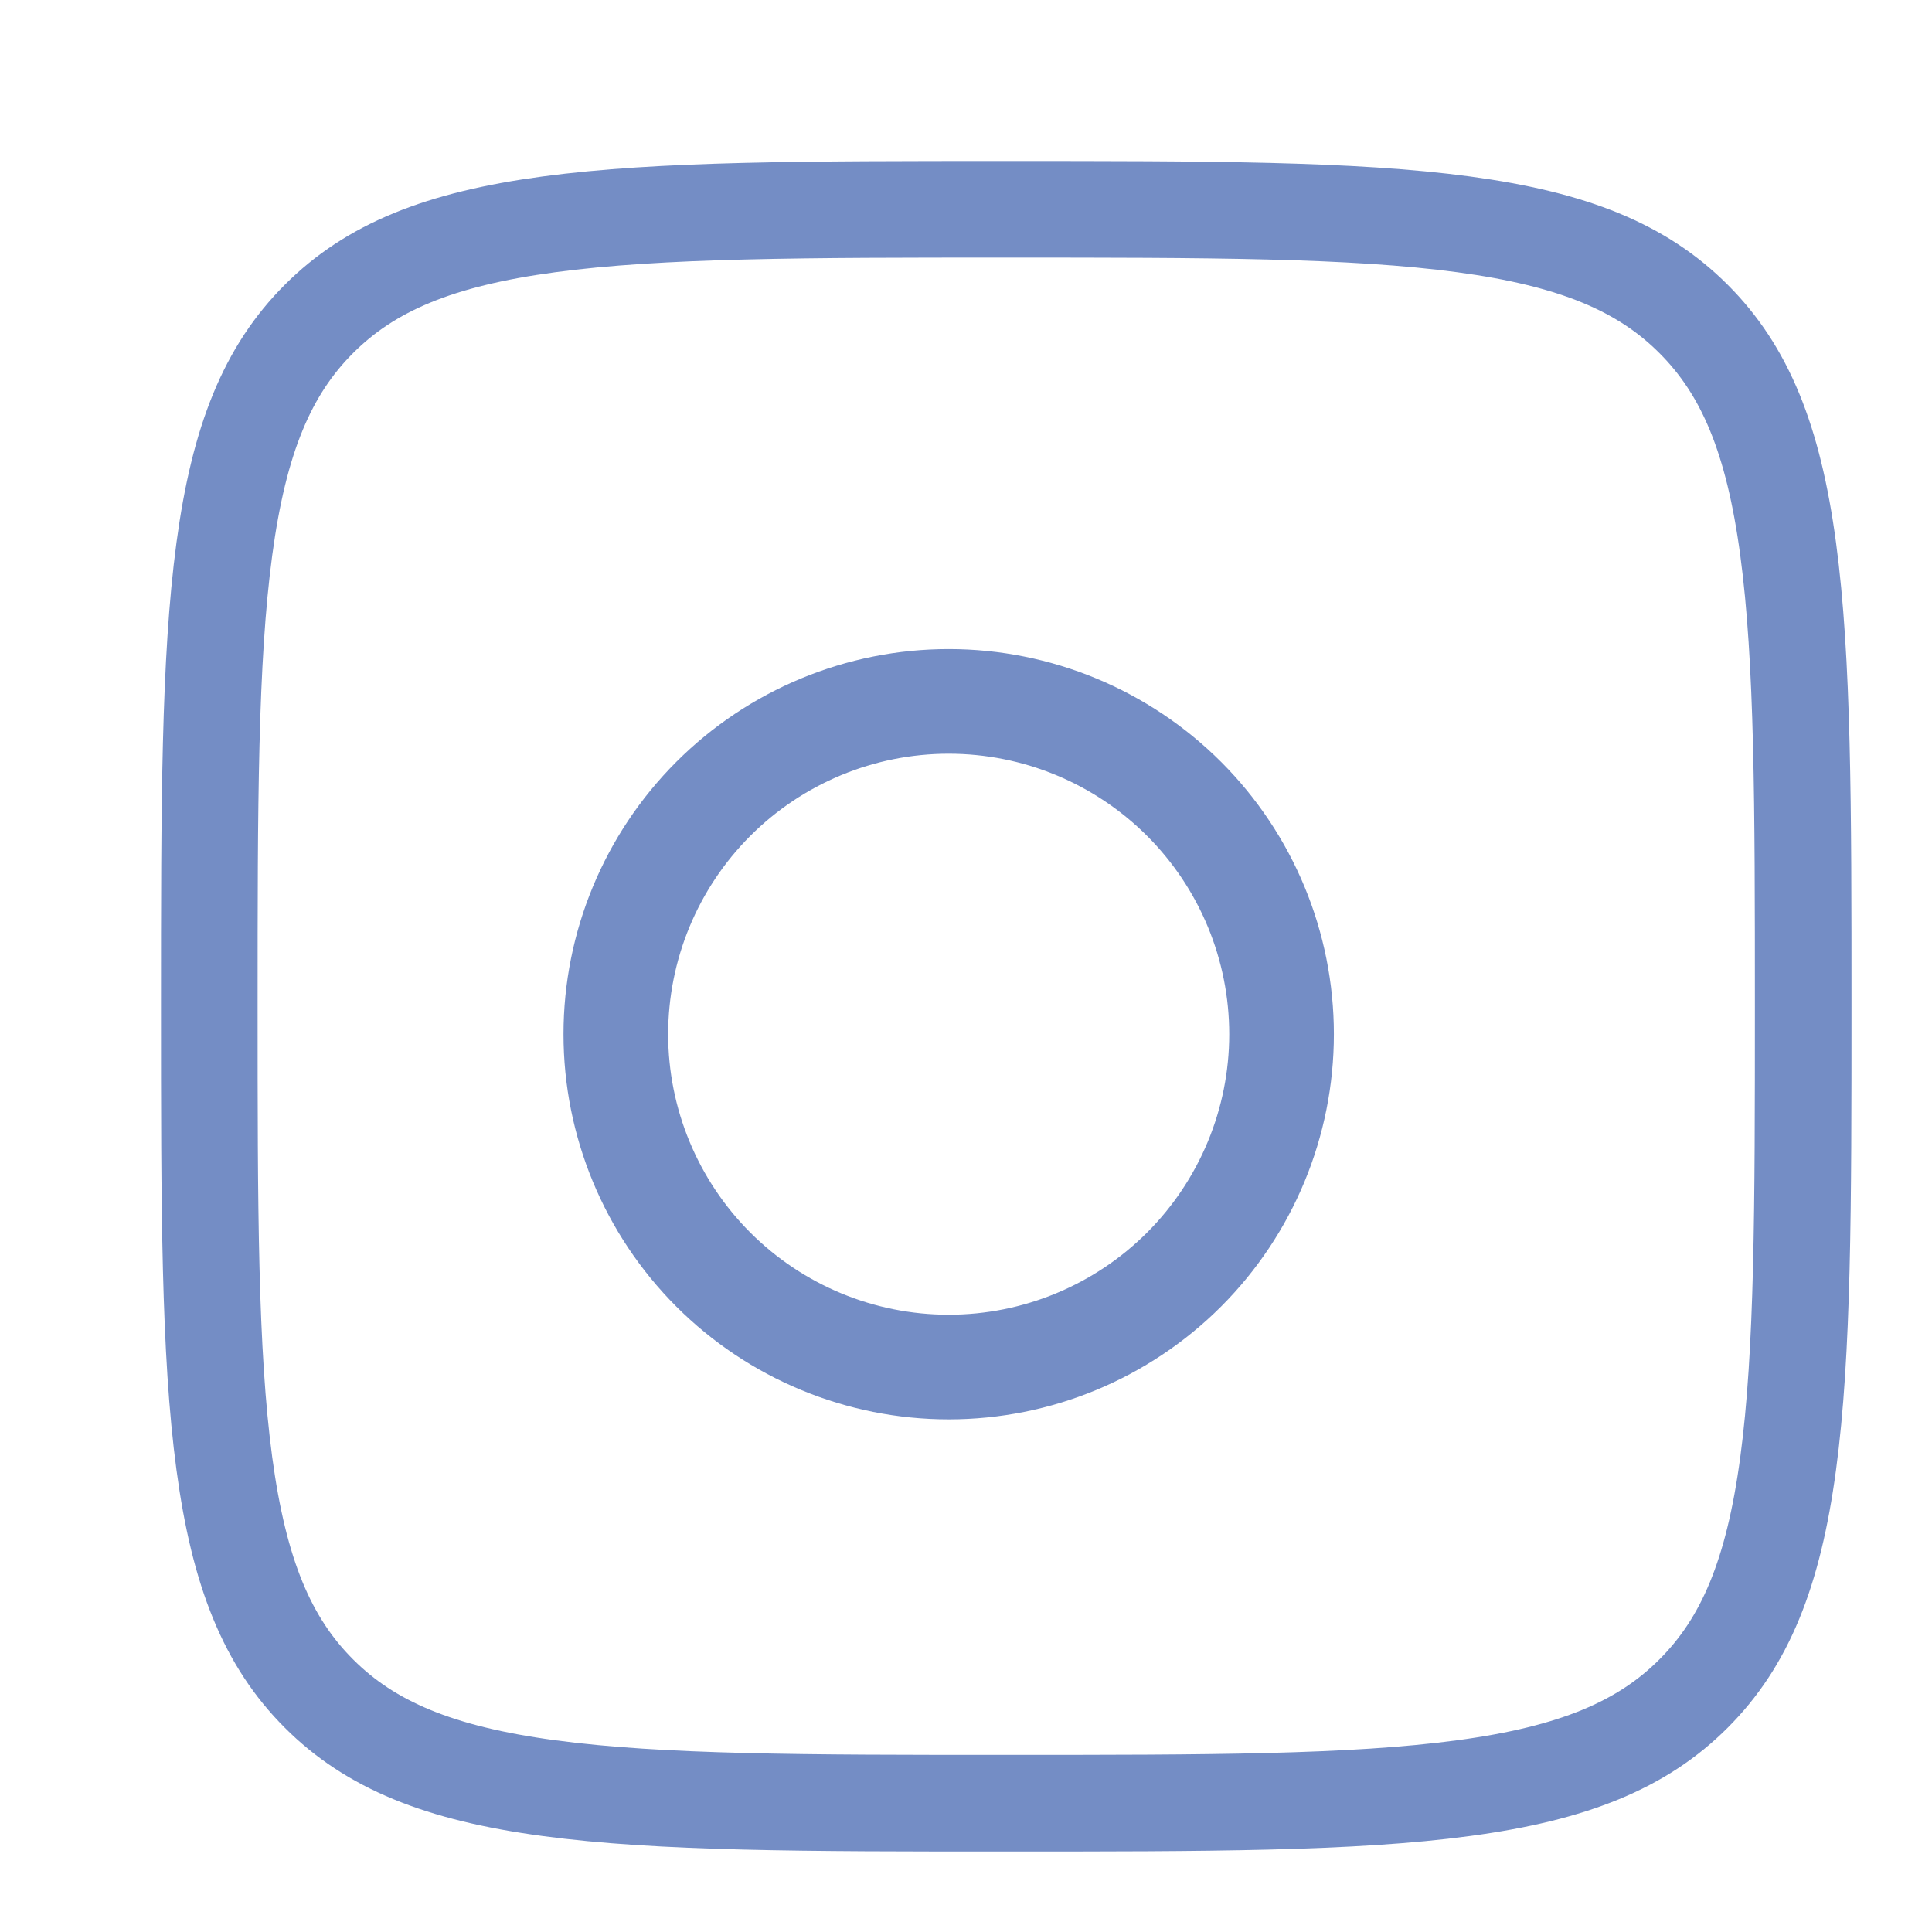 <svg width="24" height="24" viewBox="0 0 24 24" fill="none" xmlns="http://www.w3.org/2000/svg">
<path d="M2.6 12.5C2.6 10.008 2.601 8.2 2.787 6.819C2.97 5.456 3.323 4.6 3.962 3.962C4.6 3.323 5.456 2.97 6.819 2.787C8.199 2.601 10.008 2.6 12.5 2.6C14.992 2.6 16.8 2.601 18.181 2.787C19.544 2.97 20.4 3.323 21.038 3.962C21.677 4.6 22.03 5.456 22.213 6.819C22.399 8.199 22.4 10.008 22.4 12.5C22.4 14.992 22.399 16.8 22.213 18.181C22.03 19.544 21.677 20.4 21.038 21.038C20.4 21.677 19.544 22.03 18.181 22.213C16.801 22.399 14.992 22.4 12.5 22.4C10.008 22.4 8.2 22.399 6.819 22.213C5.456 22.03 4.6 21.677 3.962 21.038C3.323 20.4 2.97 19.544 2.787 18.181C2.601 16.801 2.6 14.992 2.6 12.5Z" stroke="#748DC5" stroke-width="1.2" stroke-linecap="round" stroke-linejoin="round"/>
<path d="M15.92 12.847C15.92 13.944 15.484 14.995 14.709 15.771C13.933 16.546 12.882 16.982 11.785 16.982C10.688 16.982 9.636 16.546 8.861 15.771C8.086 14.995 7.65 13.944 7.65 12.847C7.65 11.751 8.086 10.699 8.861 9.924C9.636 9.149 10.688 8.713 11.785 8.713C12.882 8.713 13.933 9.149 14.709 9.924C15.484 10.699 15.92 11.751 15.92 12.847Z" stroke="#748DC5" stroke-width="1.3" stroke-linecap="round" stroke-linejoin="round"/>
</svg>
